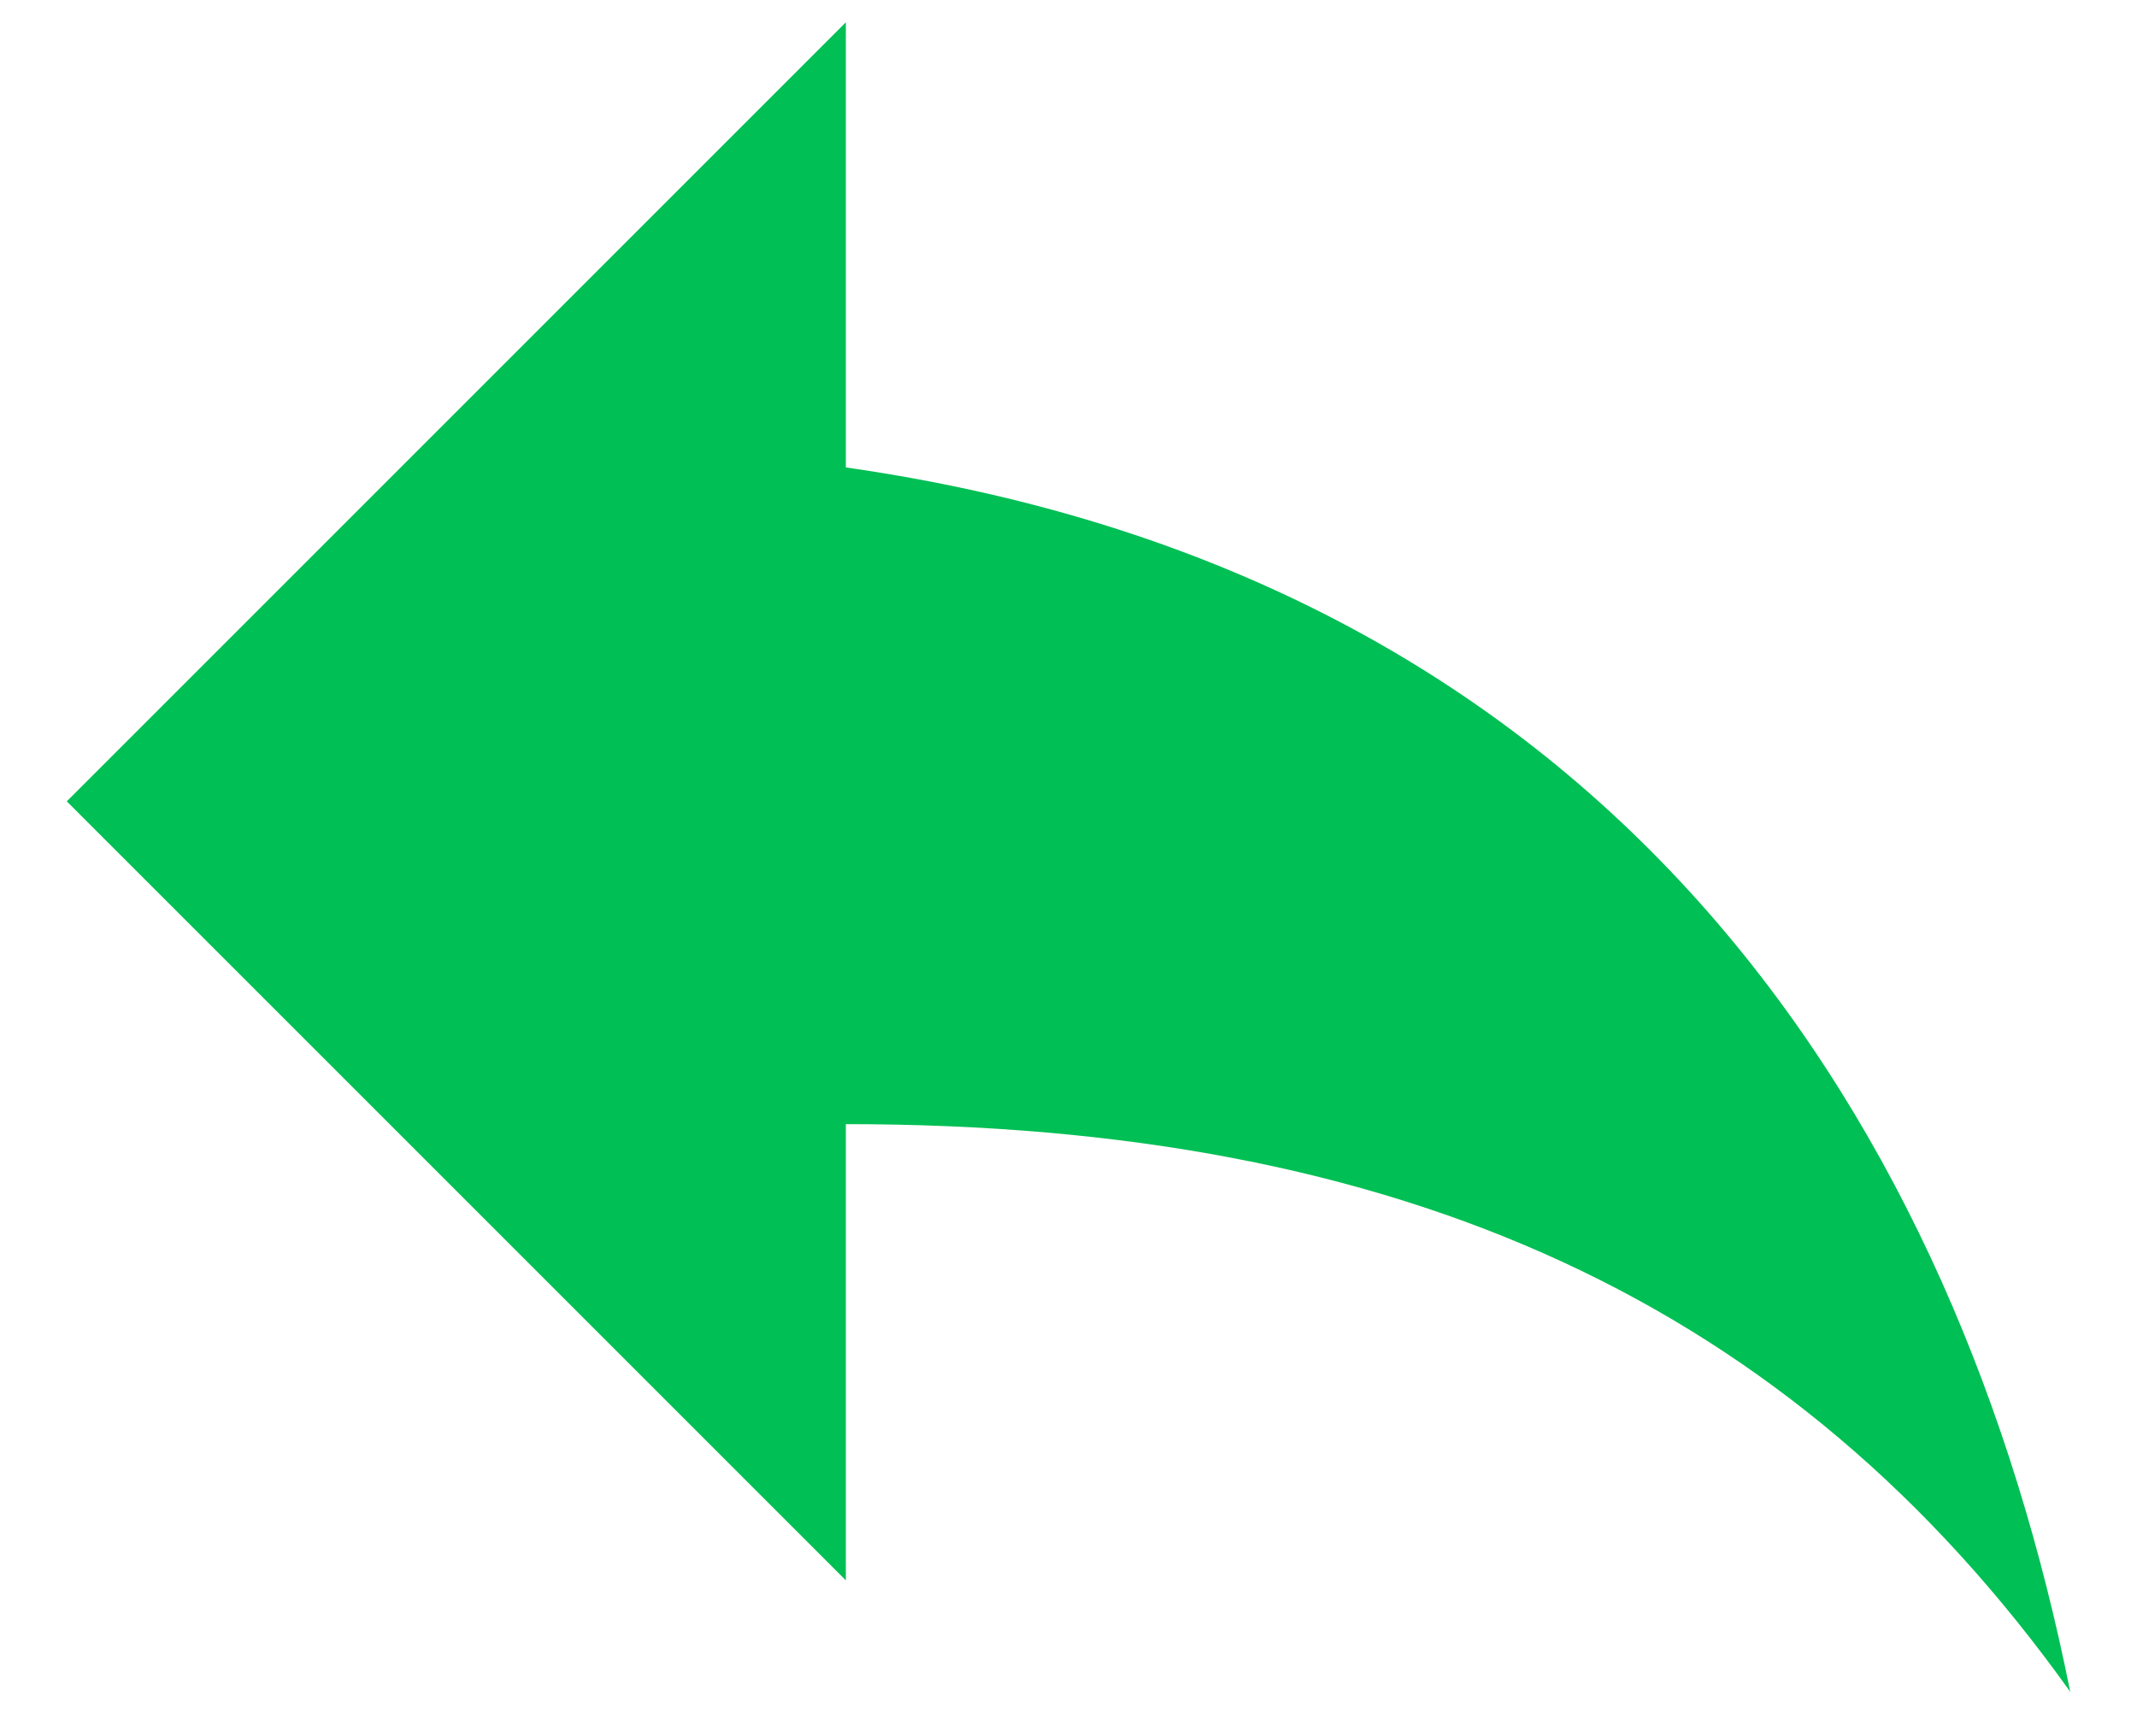 <svg width="16" height="13" viewBox="0 0 16 13" fill="none" xmlns="http://www.w3.org/2000/svg">
<path d="M6.333 3.5V0.167L0.5 6L6.333 11.833V8.417C10.5 8.417 13.417 9.75 15.5 12.667C14.667 8.5 12.167 4.334 6.333 3.5Z" fill="#00BF54"/>
</svg>
